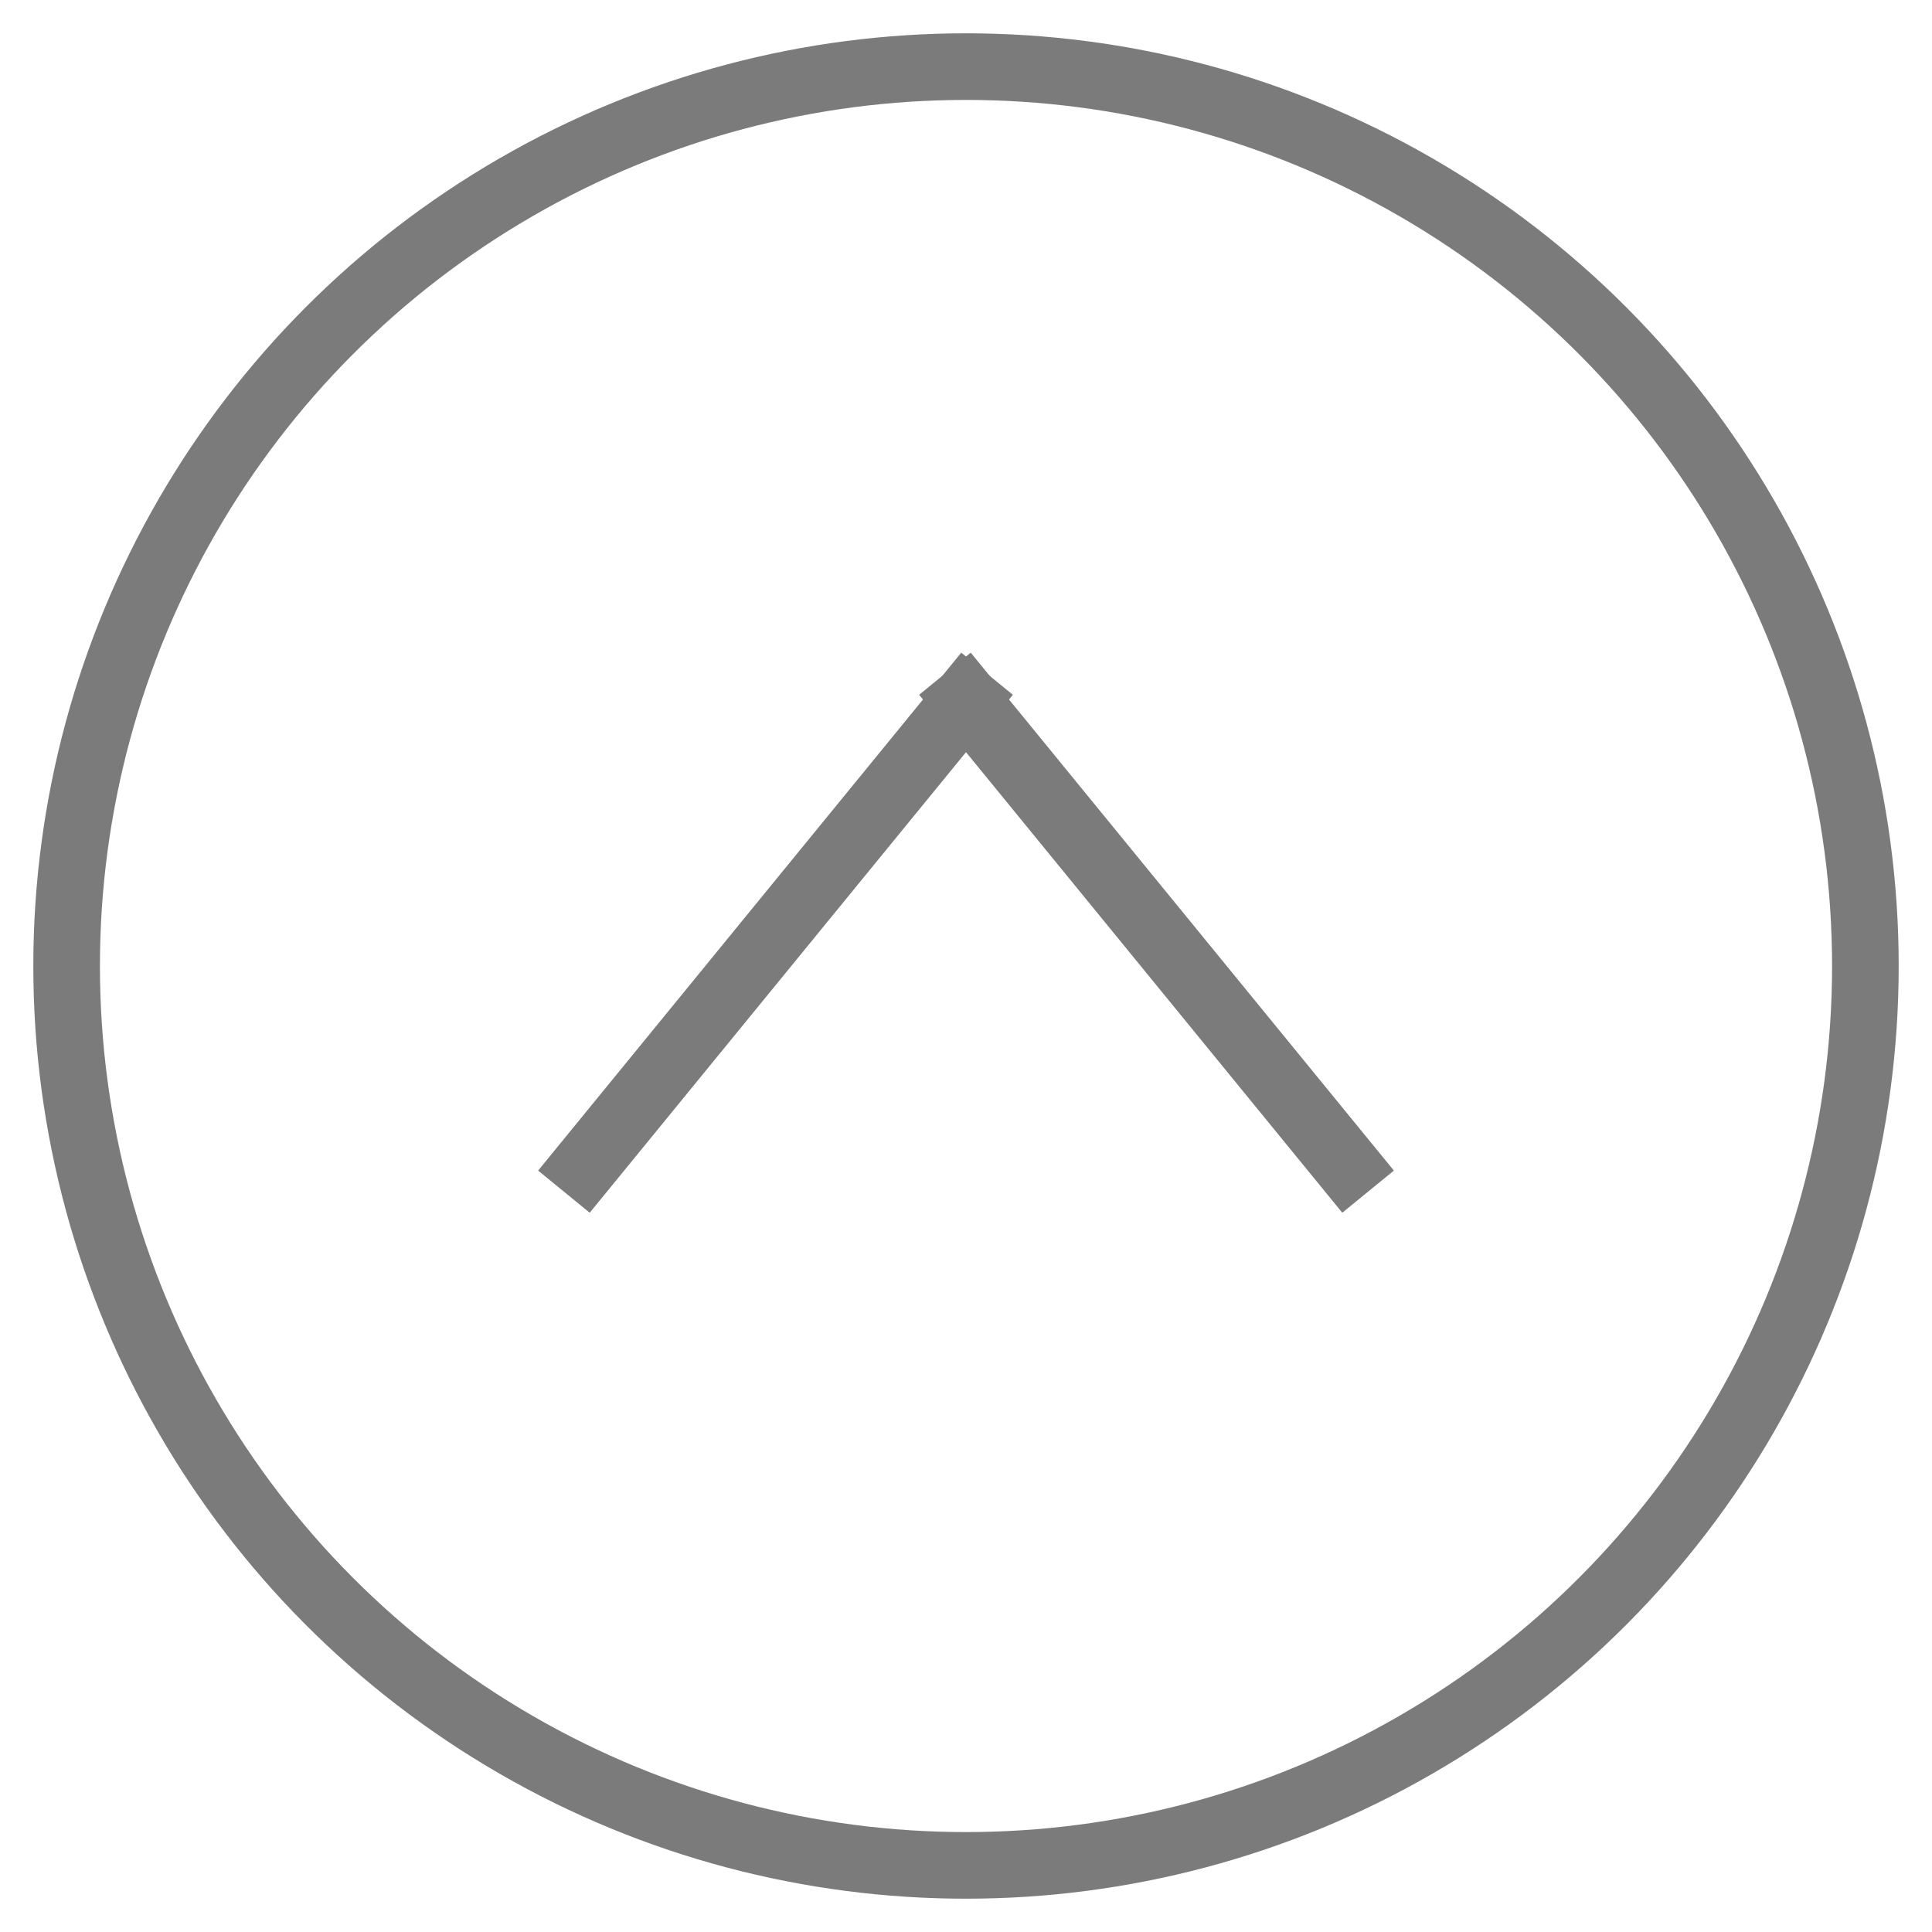 <?xml version="1.0" encoding="UTF-8" standalone="no"?>
<svg width="29px" height="29px" viewBox="0 0 29 29" version="1.1" xmlns="http://www.w3.org/2000/svg" xmlns:xlink="http://www.w3.org/1999/xlink">
    <defs></defs>
    <g id="Page-1" stroke="none" stroke-width="1" fill="none" fill-rule="evenodd">
        <g id="Upvote-Hover" transform="translate(1, 1)" stroke="#7B7B7B">
            <circle id="Oval-2" cx="13.5" cy="13.5" r="13.5"></circle>
            <path d="M7.781,16.5 L13.5,9.5" id="Line-3" stroke-linecap="square"></path>
            <path d="M19.219,16.5 L13.5,9.5" id="Line-4" stroke-linecap="square"></path>
        </g>
    </g>
</svg>